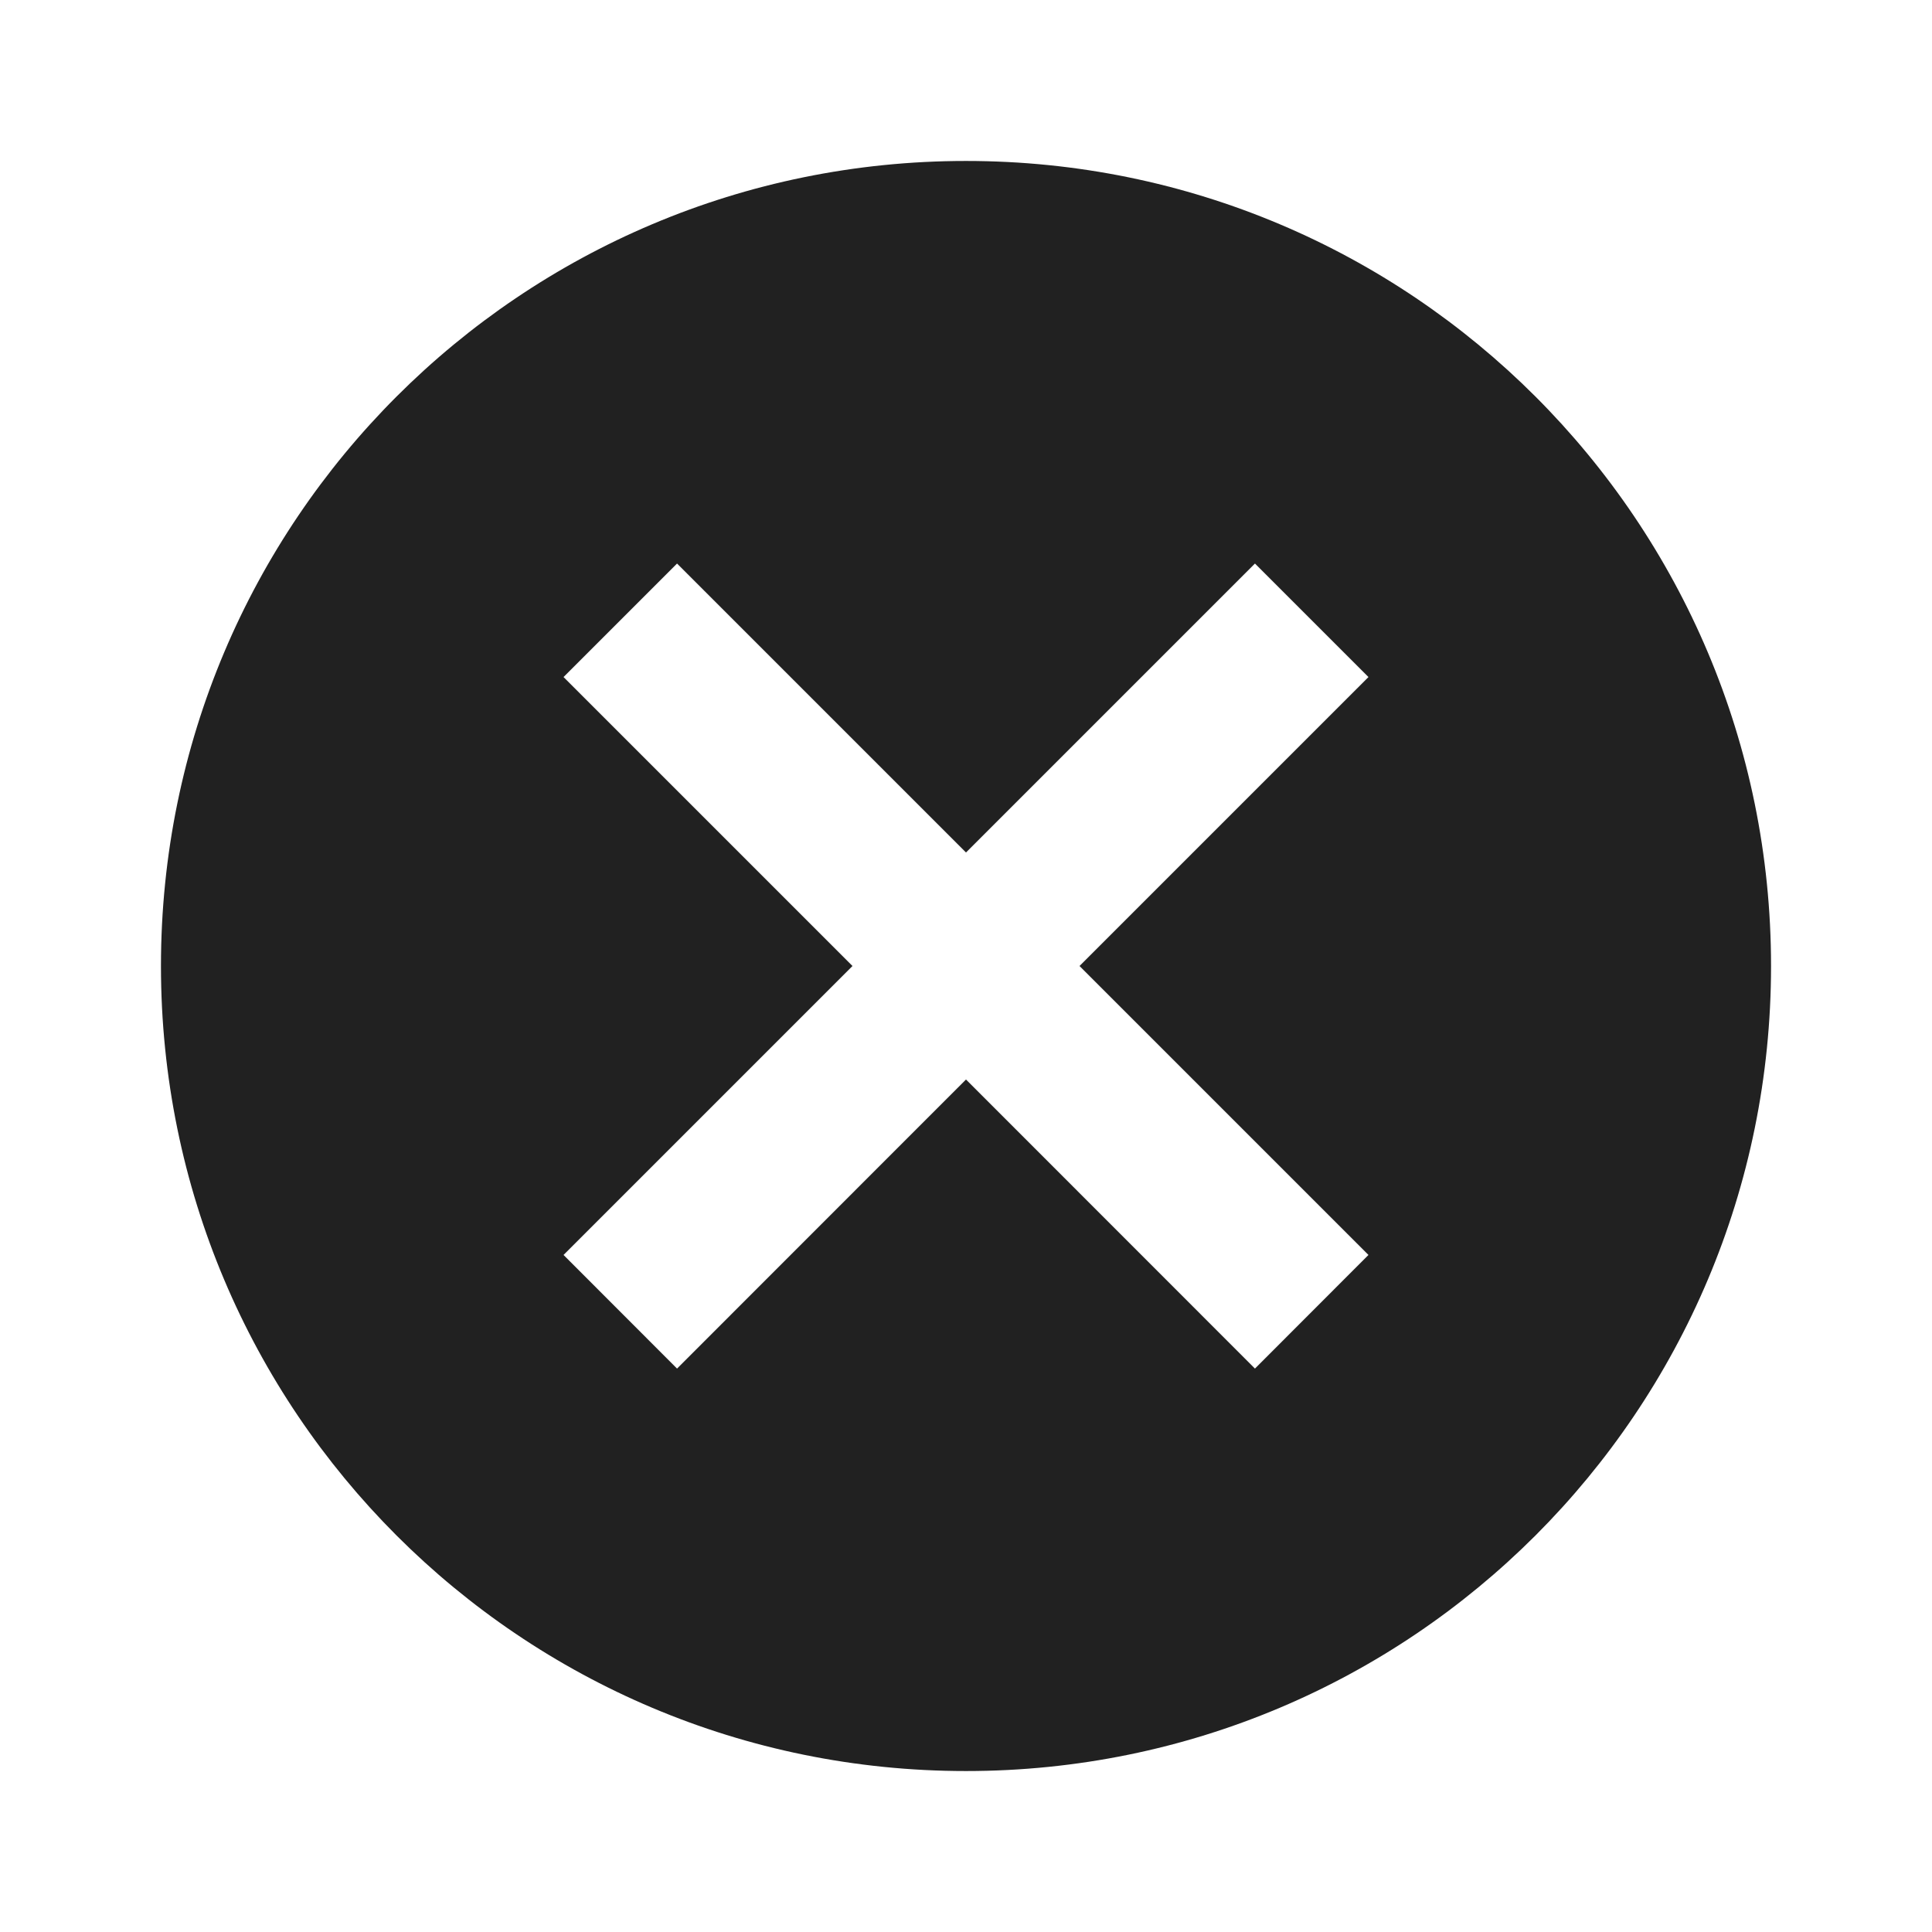 <svg width="16" height="16" viewBox="0 0 16 16" fill="none" xmlns="http://www.w3.org/2000/svg">
<path d="M8 1.333C4.313 1.333 1.333 4.314 1.333 8C1.333 11.687 4.313 14.667 8 14.667C11.687 14.667 14.667 11.687 14.667 8C14.667 4.314 11.687 1.333 8 1.333ZM11.333 10.393L10.393 11.334L8 8.94L5.607 11.334L4.667 10.393L7.06 8L4.667 5.607L5.607 4.667L8 7.06L10.393 4.667L11.333 5.607L8.94 8L11.333 10.393Z" fill="black" fill-opacity="0.87"/>
</svg>

